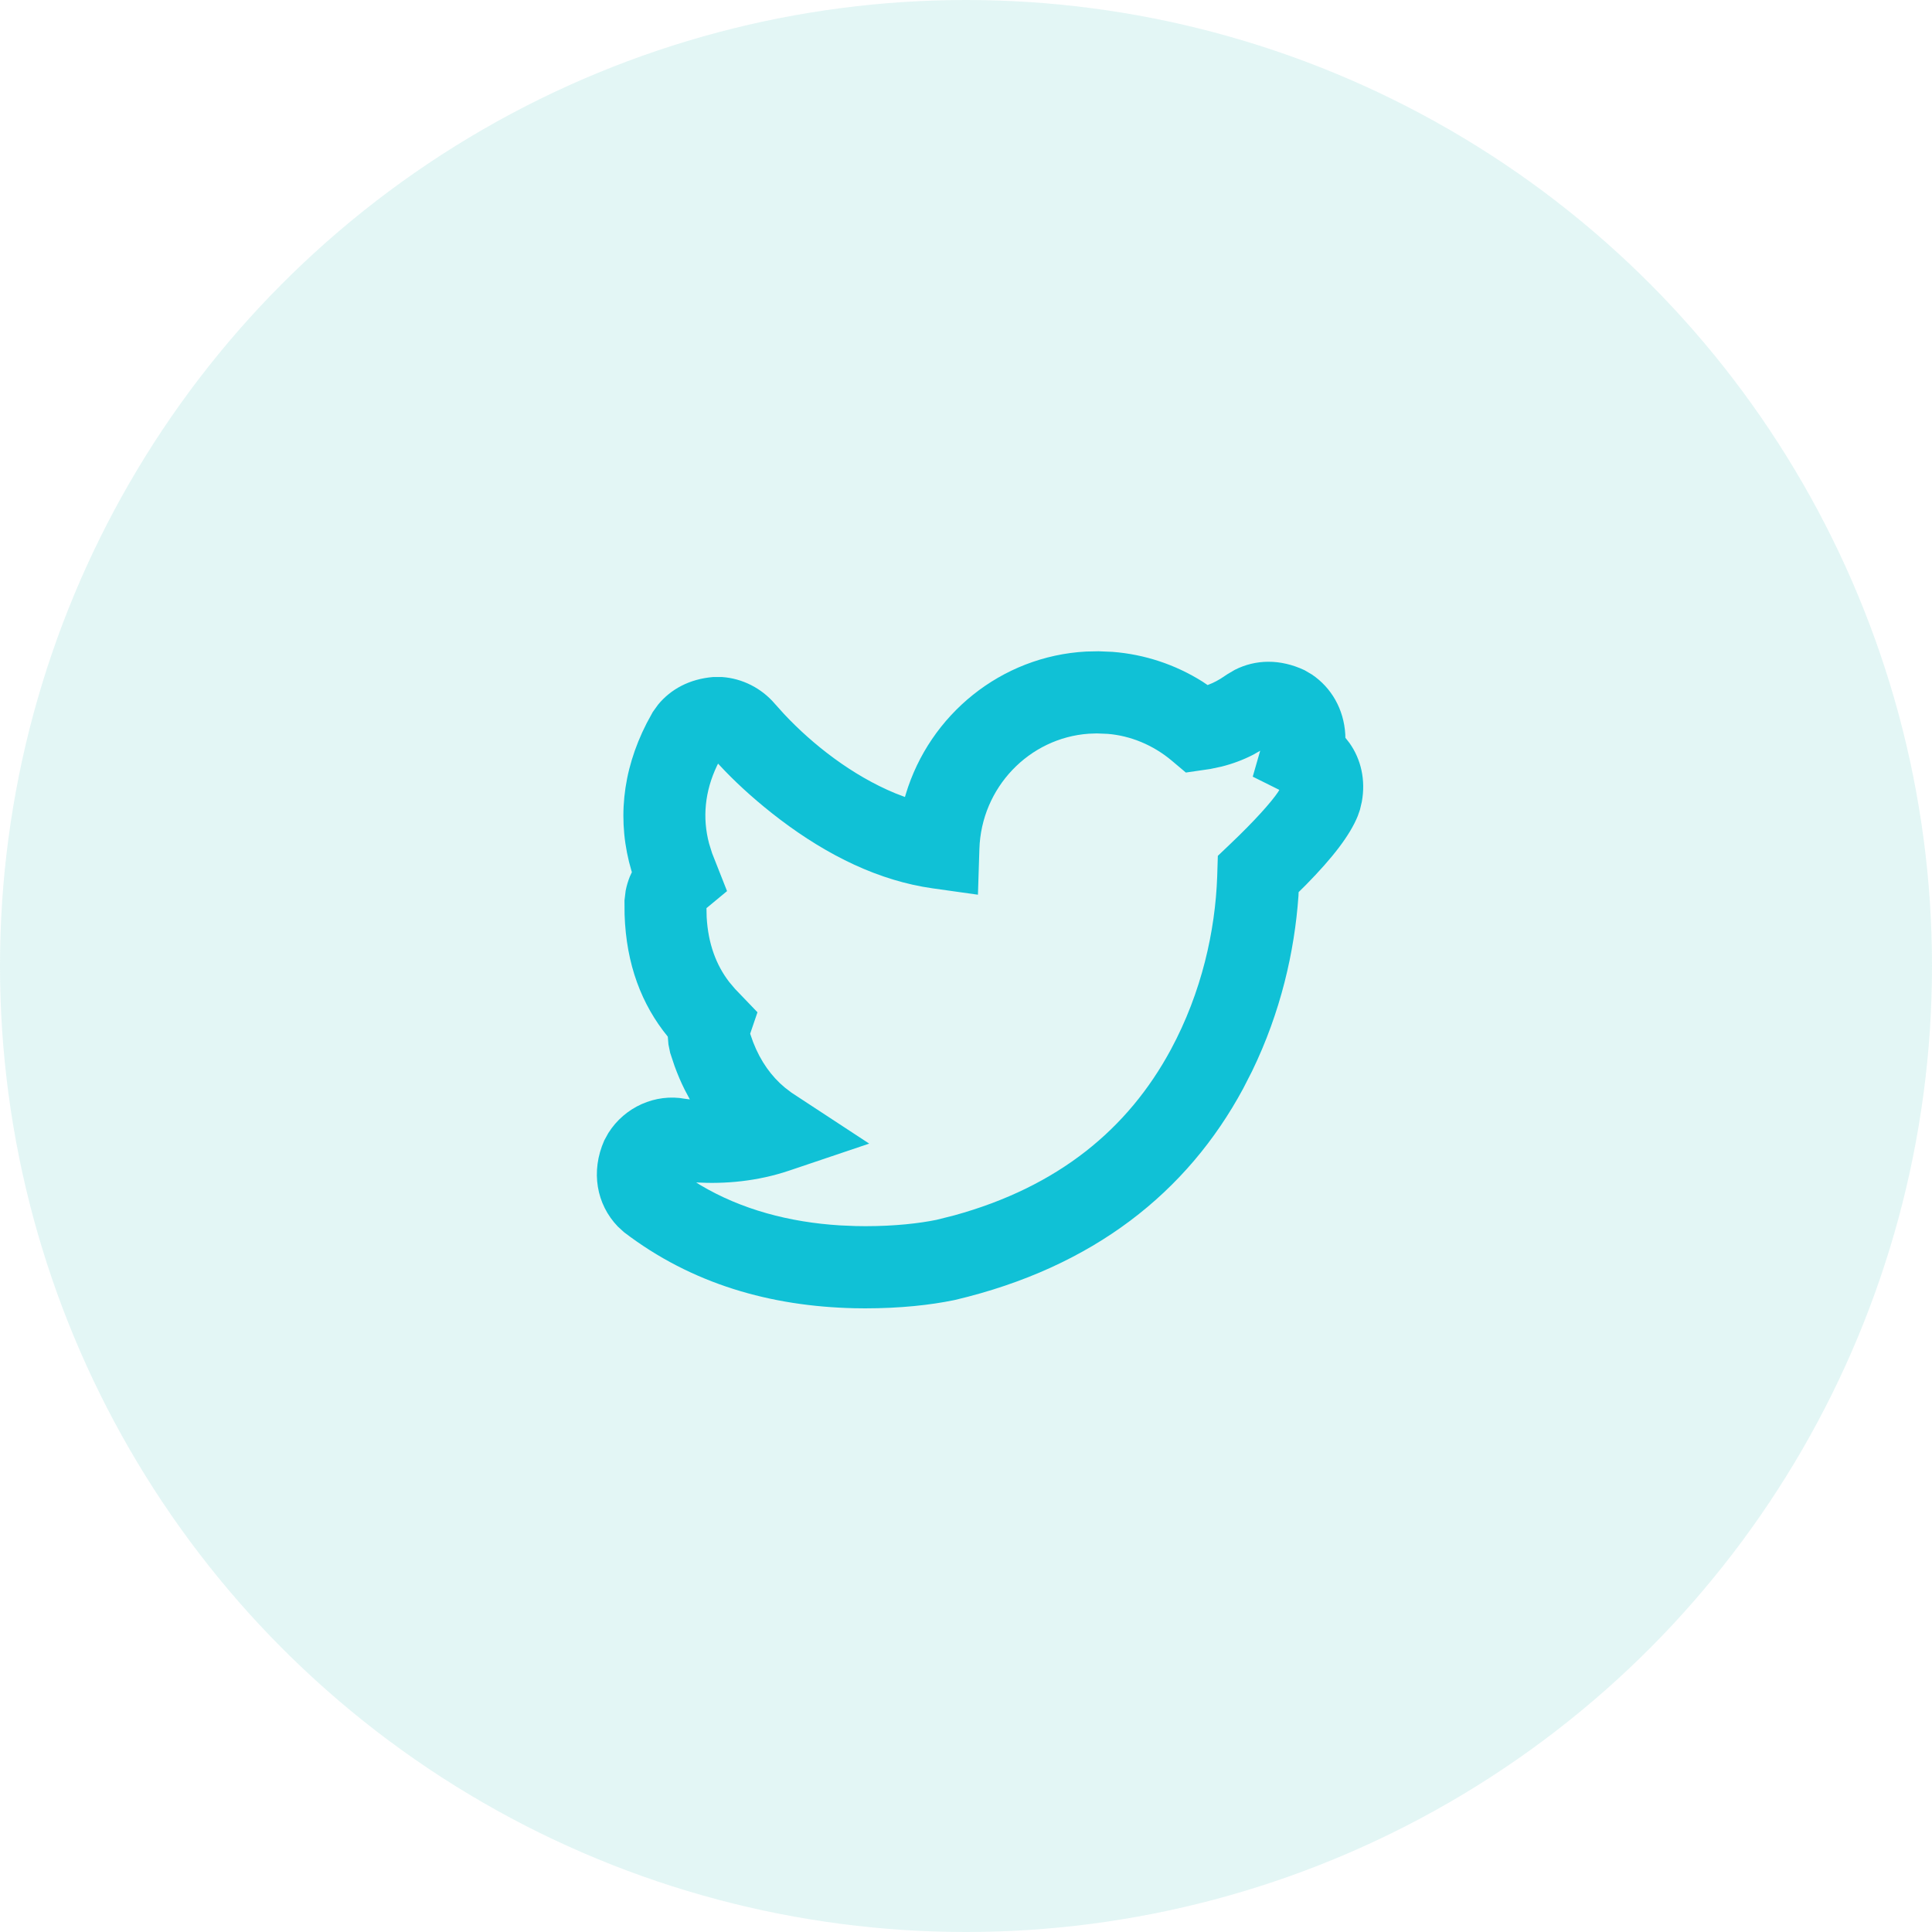 <?xml version="1.0" encoding="UTF-8"?>
<svg width="60px" height="60px" viewBox="0 0 60 60" version="1.1" xmlns="http://www.w3.org/2000/svg" xmlns:xlink="http://www.w3.org/1999/xlink">
    <!-- Generator: Sketch 60.1 (88133) - https://sketch.com -->
    <title>Group 15</title>
    <desc>Created with Sketch.</desc>
    <g id="superpowers" stroke="none" stroke-width="1" fill="none" fill-rule="evenodd">
        <g transform="translate(-170, -854)" fill-rule="nonzero" id="superpower-card">
            <g transform="translate(40, 811)">
                <g id="Group-15" transform="translate(130, 43)">
                    <circle id="Oval" fill="#47C1BF" opacity="0.151" cx="30" cy="30" r="30"></circle>
                    <g id="icon---twitter" transform="translate(13, 13)" fill="#10C1D6">
                        <path d="M21.55,7.244 L21.116,7.226 L20.734,7.234 C18.087,7.376 15.872,9.198 15.129,11.666 L15.104,11.751 L14.803,11.636 C13.471,11.086 12.247,10.132 11.35,9.175 L11.063,8.856 C10.65,8.372 10.054,8.069 9.425,8.026 L9.143,8.026 C8.421,8.087 7.837,8.396 7.434,8.887 L7.272,9.113 L7.083,9.46 C6.312,10.966 6.162,12.53 6.611,14.046 L6.624,14.085 L6.562,14.219 C6.504,14.362 6.46,14.511 6.43,14.664 L6.394,14.963 L6.397,15.395 C6.446,16.951 6.927,18.2 7.739,19.194 L7.759,19.435 L7.813,19.698 L7.948,20.103 C8.043,20.365 8.149,20.614 8.267,20.848 L8.424,21.143 L8.276,21.124 C7.356,20.954 6.403,21.376 5.892,22.188 L5.766,22.417 C5.338,23.382 5.523,24.402 6.187,25.091 L6.379,25.267 C8.494,26.884 10.944,27.567 13.523,27.628 L13.867,27.632 C14.974,27.632 15.908,27.525 16.605,27.382 L16.671,27.368 C20.955,26.353 23.871,24.027 25.607,20.808 L25.886,20.262 C26.772,18.435 27.203,16.556 27.325,14.822 L27.33,14.706 L27.559,14.479 C28.393,13.631 28.925,12.938 29.166,12.343 L29.235,12.146 L29.293,11.896 C29.415,11.23 29.271,10.584 28.909,10.074 L28.782,9.912 L28.779,9.803 C28.733,9.025 28.349,8.357 27.743,7.948 L27.513,7.813 C26.757,7.458 25.996,7.474 25.349,7.802 L25.121,7.936 L24.911,8.075 C24.821,8.13 24.736,8.175 24.654,8.213 L24.503,8.275 L24.343,8.167 C23.503,7.639 22.548,7.321 21.55,7.244 Z M20.813,9.786 L21.062,9.777 L21.401,9.791 C22.104,9.847 22.811,10.136 23.39,10.623 L23.828,10.992 L24.589,10.881 L24.933,10.808 C25.273,10.723 25.6,10.602 25.916,10.44 L26.136,10.315 L25.905,11.12 L26.731,11.531 L26.692,11.596 C26.489,11.899 25.977,12.481 25.201,13.217 L24.821,13.579 L24.801,14.223 C24.741,15.899 24.324,17.81 23.361,19.597 C22.032,22.059 19.87,23.854 16.633,24.745 L16.084,24.883 C15.555,24.992 14.789,25.08 13.882,25.08 L13.569,25.076 L13.093,25.056 C11.518,24.959 10.03,24.565 8.747,23.802 L8.62,23.722 C9.516,23.774 10.521,23.688 11.51,23.354 L13.994,22.516 L11.583,20.935 L11.371,20.773 C10.96,20.43 10.622,19.967 10.388,19.362 L10.297,19.103 L10.524,18.437 L9.827,17.711 L9.645,17.495 C9.242,16.97 8.992,16.31 8.946,15.481 L8.94,15.203 L9.579,14.674 L9.114,13.495 L9.021,13.196 C8.809,12.396 8.888,11.575 9.269,10.776 L9.3,10.715 L9.522,10.95 C9.96,11.403 10.54,11.93 11.224,12.449 C12.713,13.577 14.302,14.354 15.962,14.588 L17.371,14.786 L17.416,13.365 C17.476,11.456 18.963,9.916 20.813,9.786 Z"></path>
                    </g>
                </g>
            </g>
        </g>
    </g>
</svg>